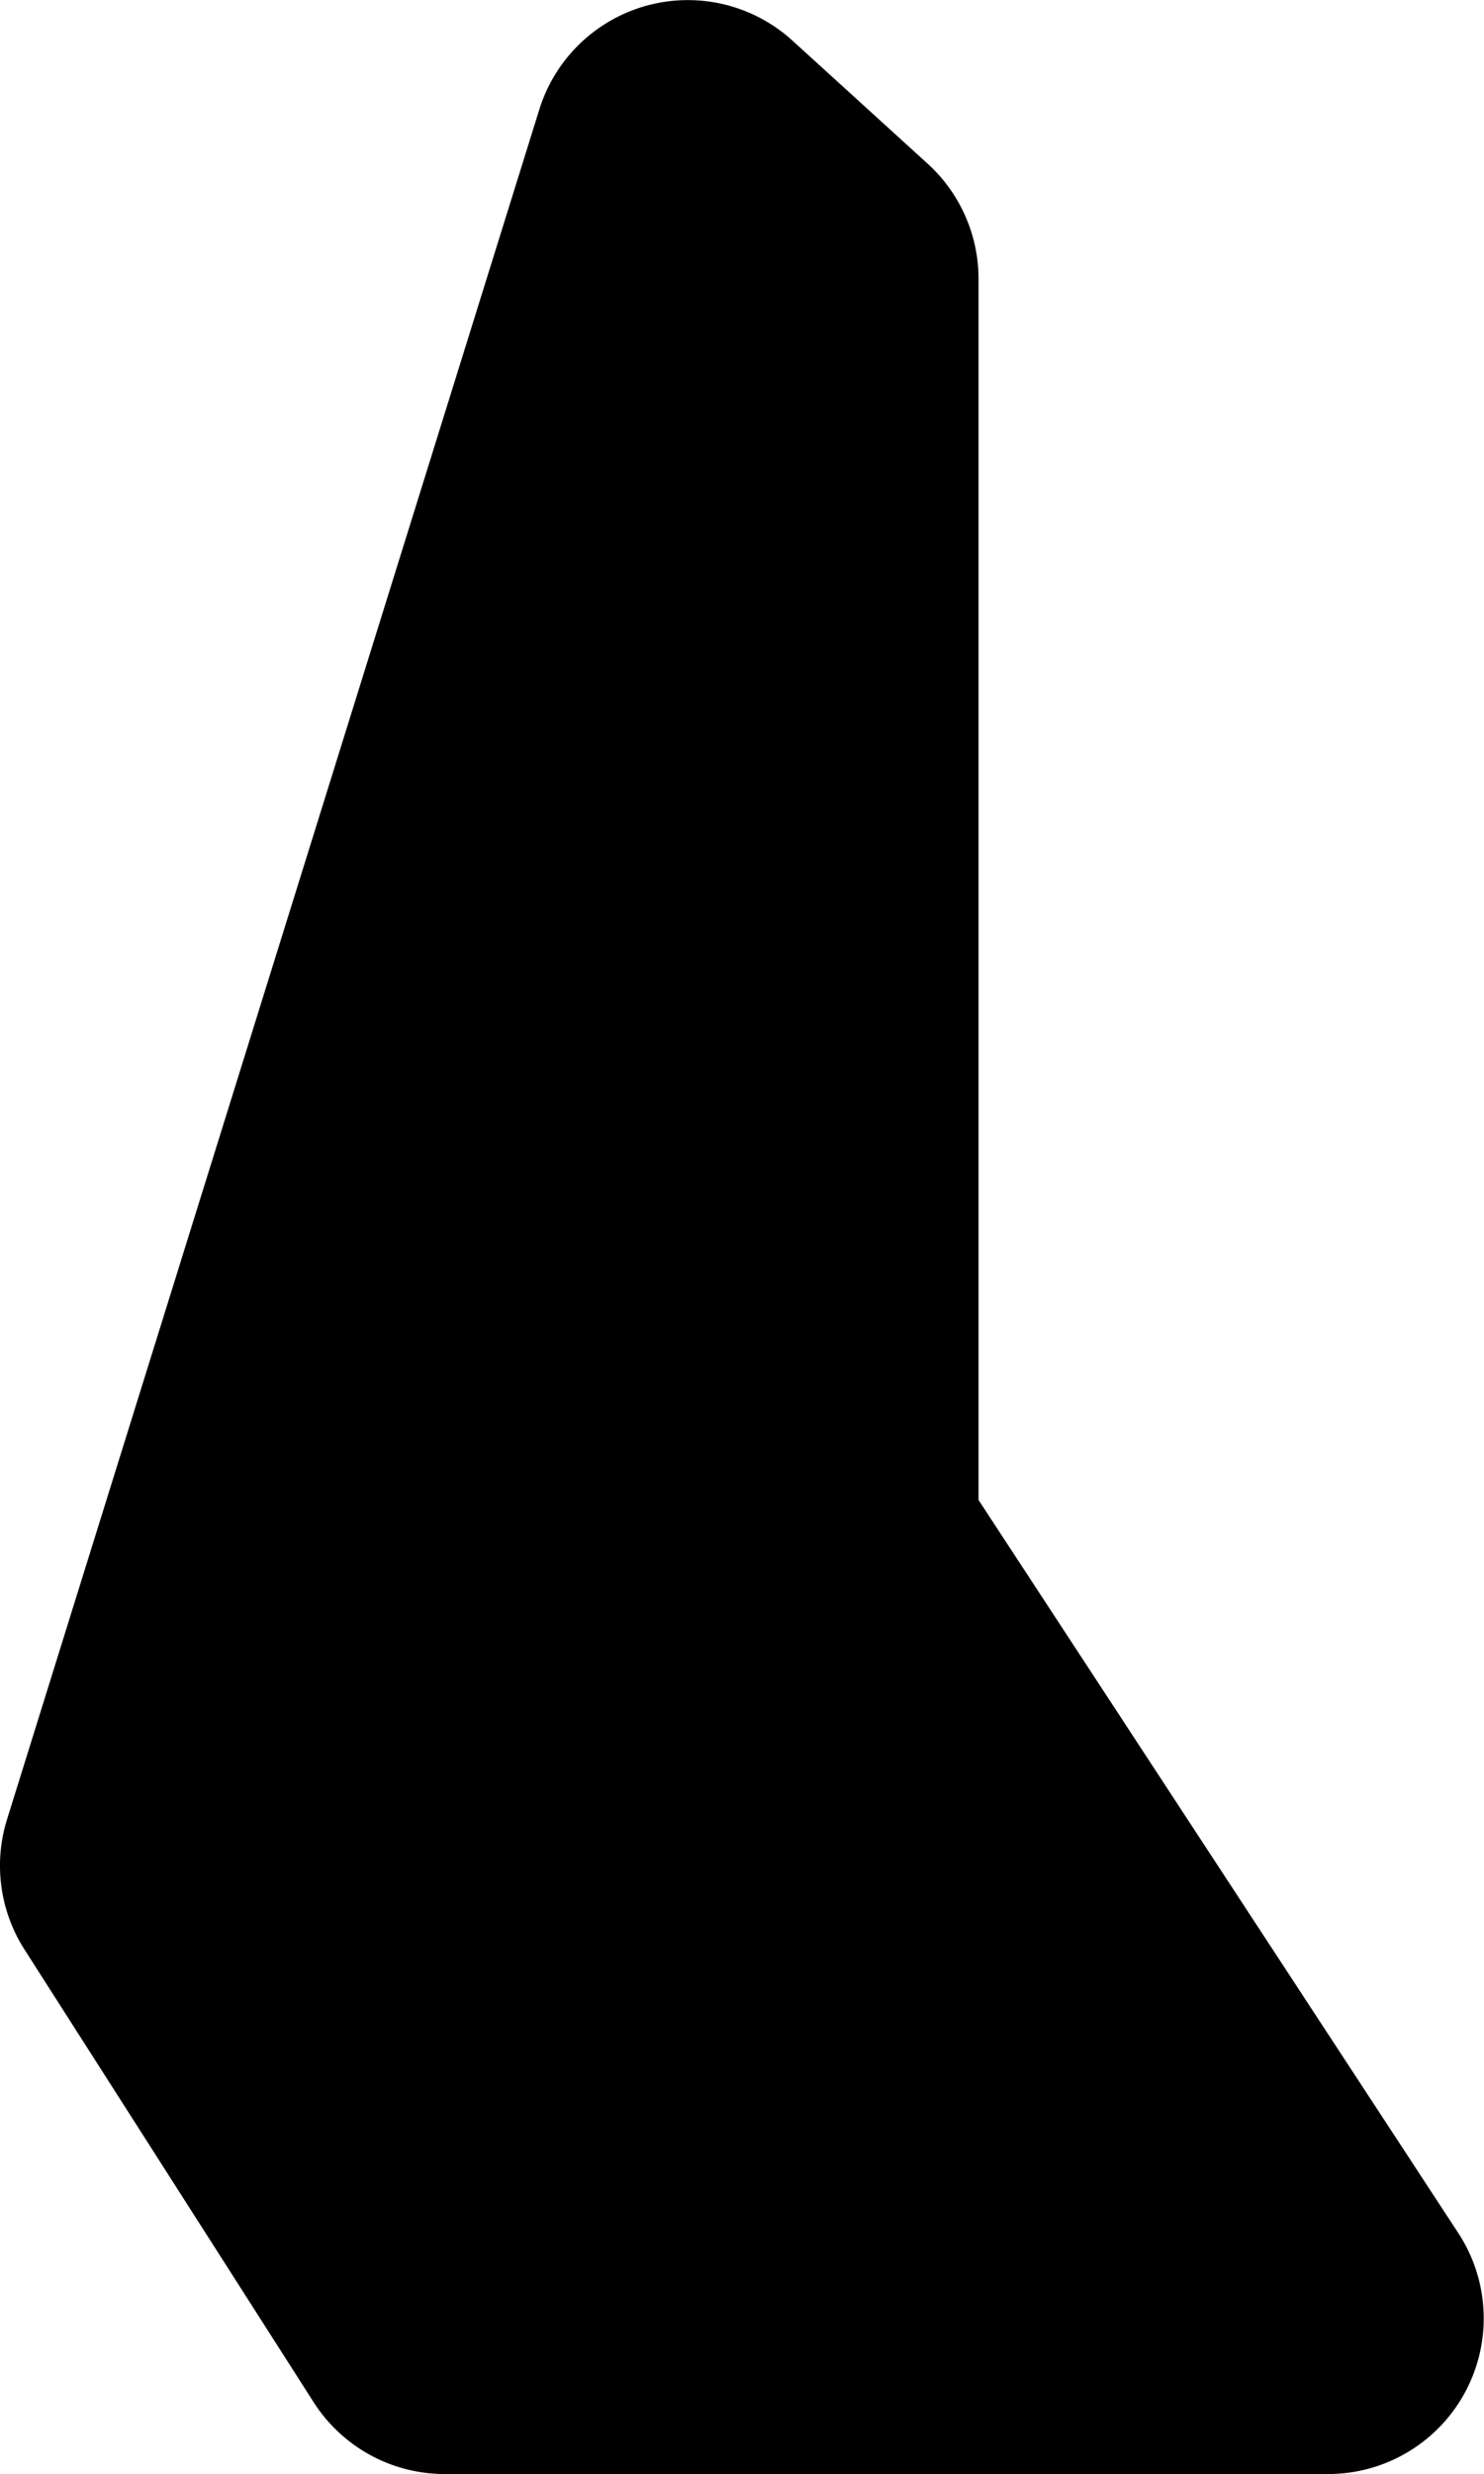 <svg xmlns="http://www.w3.org/2000/svg" width="73.835" height="122.983" viewBox="0 0 73.835 122.983">
  <path id="Path_638" data-name="Path 638" d="M9198.527,366.311l6.727,6.119a7.739,7.739,0,0,1,2.531,5.724v60.7l23.87,36.441a7.738,7.738,0,0,1-6.474,11.978h-43.957a7.738,7.738,0,0,1-6.521-3.571L9160.317,461.2a7.733,7.733,0,0,1-.868-6.469l26.482-84.993A7.738,7.738,0,0,1,9198.527,366.311Z" transform="translate(-9159.099 -364.292)"/>
</svg>
